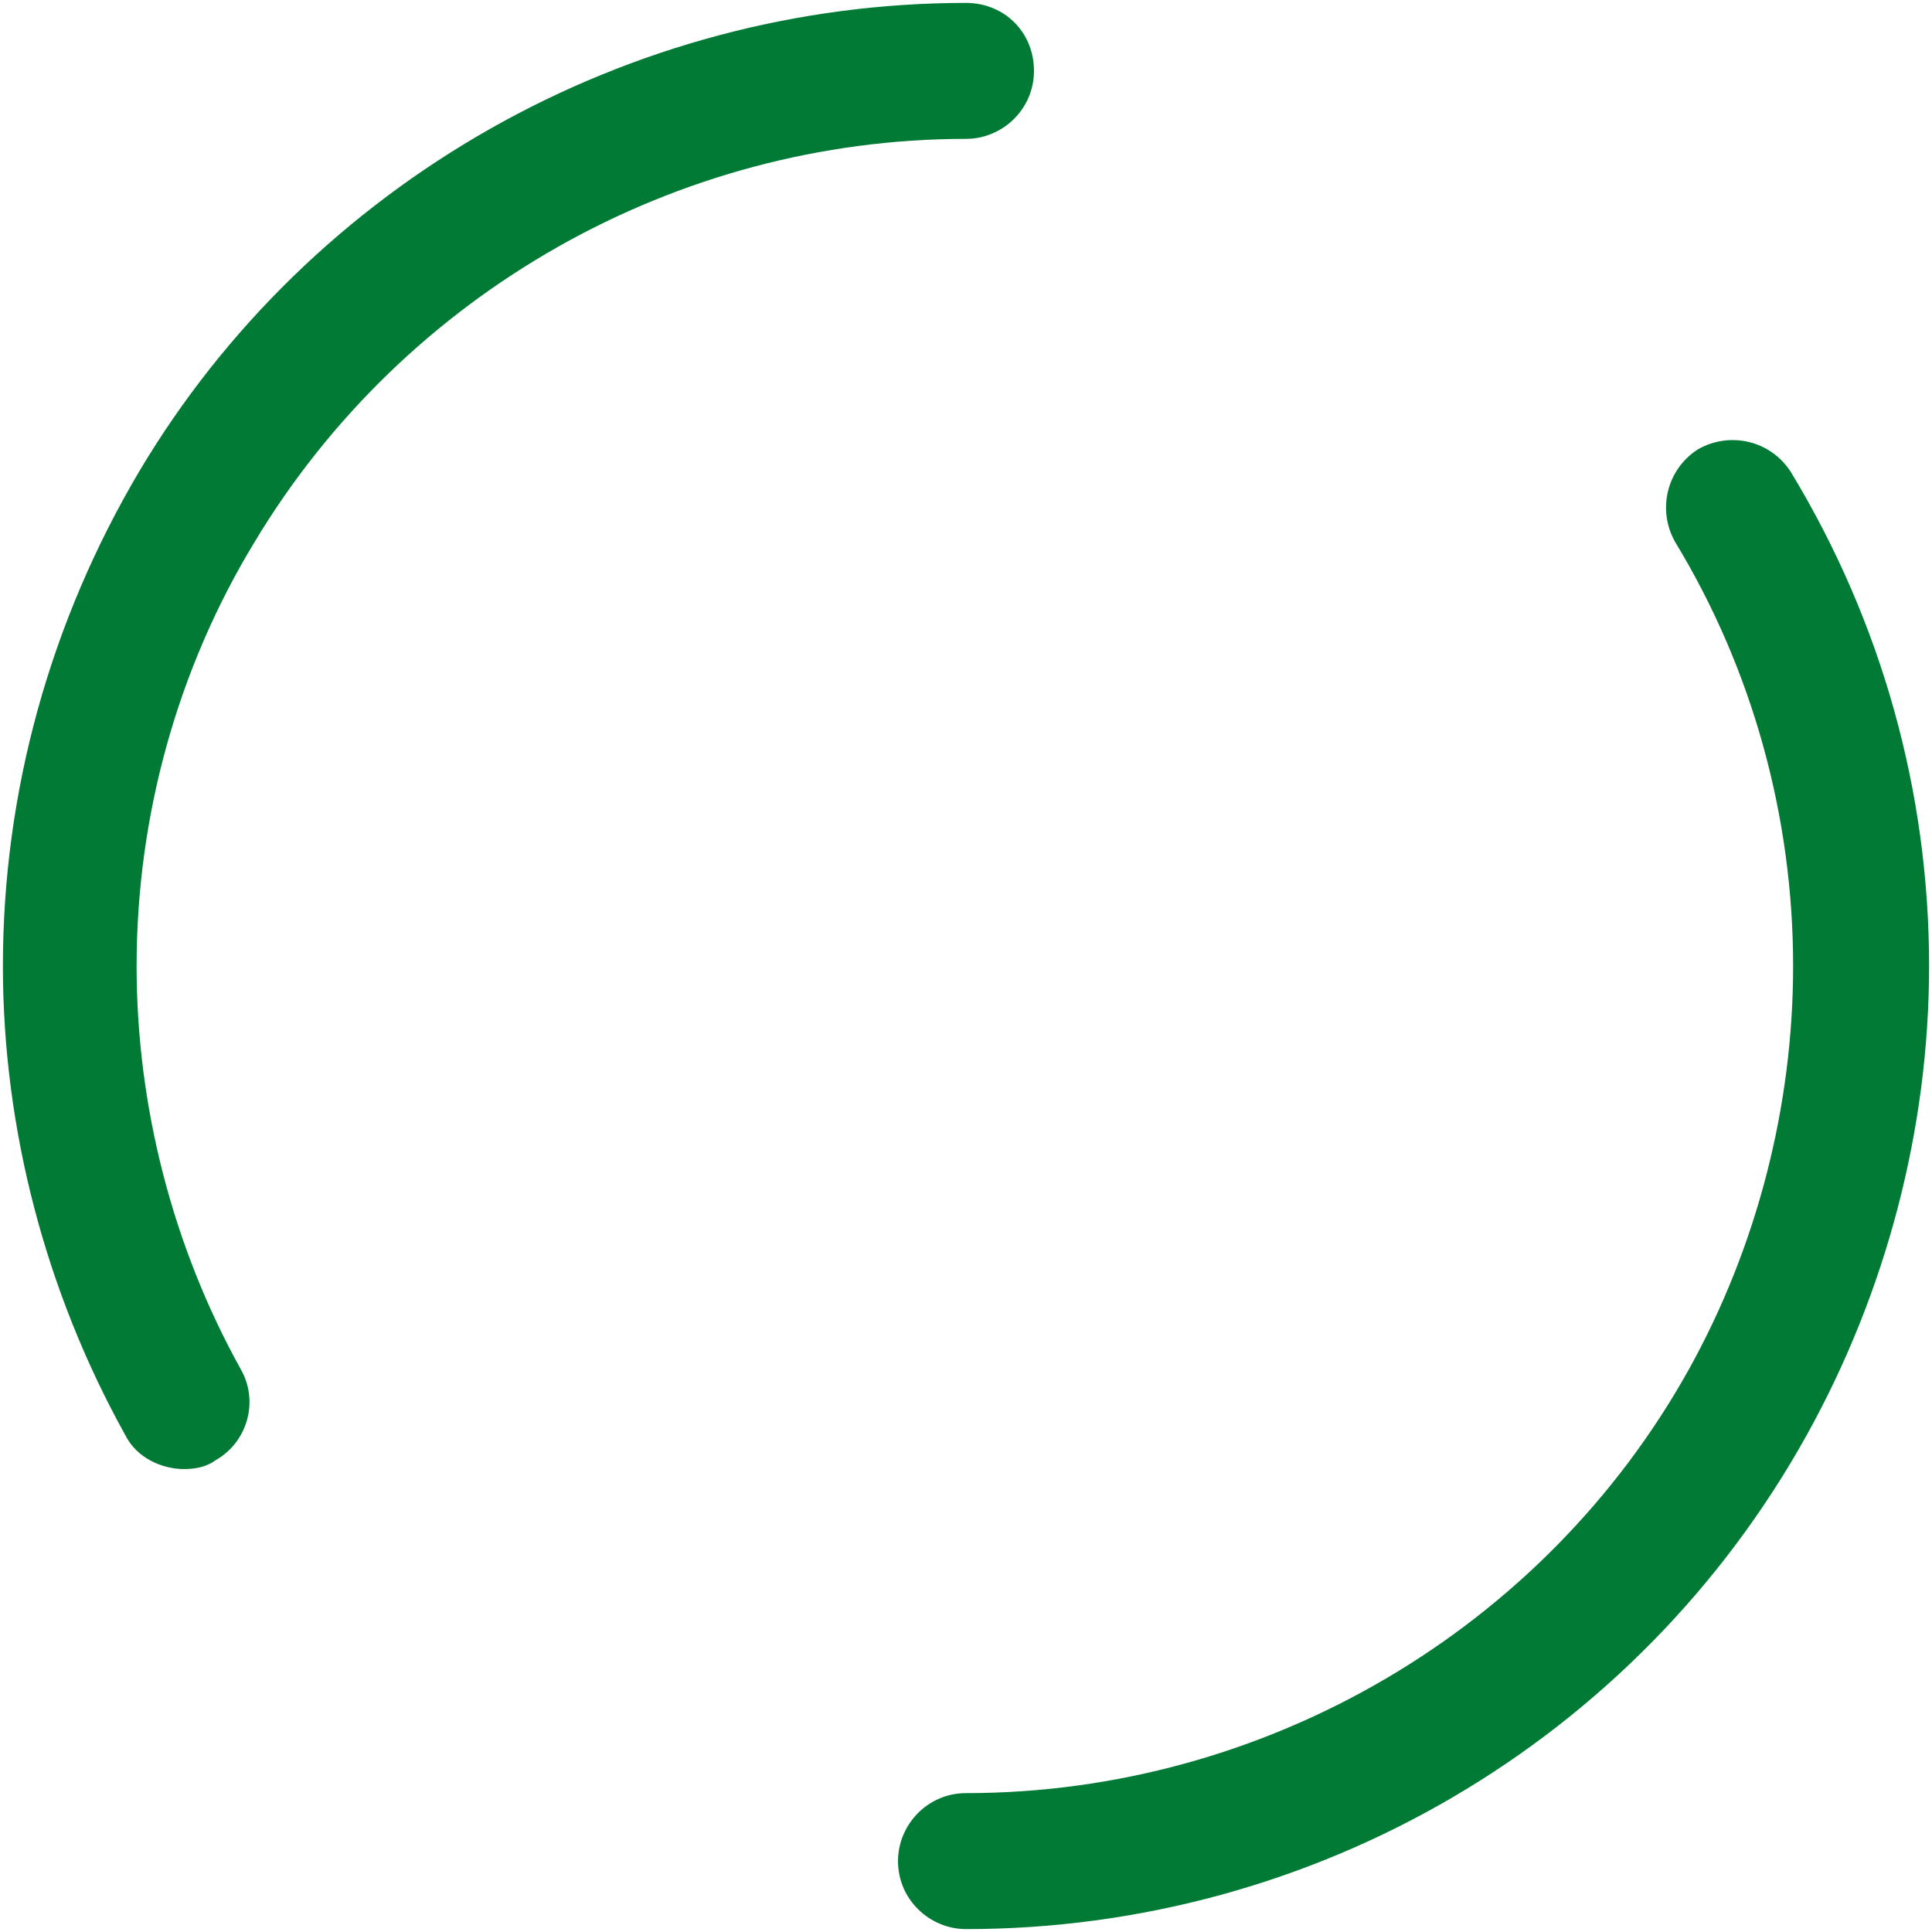 <svg width="532" height="532" viewBox="0 0 532 532" fill="none" xmlns="http://www.w3.org/2000/svg">
<path d="M531.198 266C531.198 310.928 519.342 355.856 497.502 395.168C450.702 479.408 362.094 531.2 265.998 531.2C256.014 531.2 247.278 523.088 247.278 512.48C247.278 502.496 255.39 493.76 265.998 493.76C348.366 493.76 425.118 448.832 465.054 377.072C483.774 343.376 493.758 304.688 493.758 266C493.758 224.816 482.526 184.256 461.31 149.312C456.318 140.576 458.814 129.344 467.55 123.728C476.286 118.736 487.518 121.232 493.134 129.968C518.094 171.152 531.198 217.952 531.198 266V266Z" fill="#007A34"/>
<path d="M70.063 149.312C111.247 80.672 186.127 38.24 265.999 38.24C275.983 38.24 284.719 30.128 284.719 19.52C284.719 8.912 276.607 0.8 265.999 0.8C173.023 0.8 85.663 50.096 38.239 129.968C13.903 171.152 0.799 217.952 0.799 266C0.799 310.928 12.655 355.856 34.495 395.168C37.615 401.408 44.479 404.528 50.719 404.528C53.839 404.528 56.959 403.904 59.455 402.032C68.191 397.04 71.311 385.808 66.319 377.072C47.599 343.376 37.615 304.688 37.615 266C37.615 224.816 48.847 184.256 70.063 149.312Z" fill="#007A34"/>
</svg>
